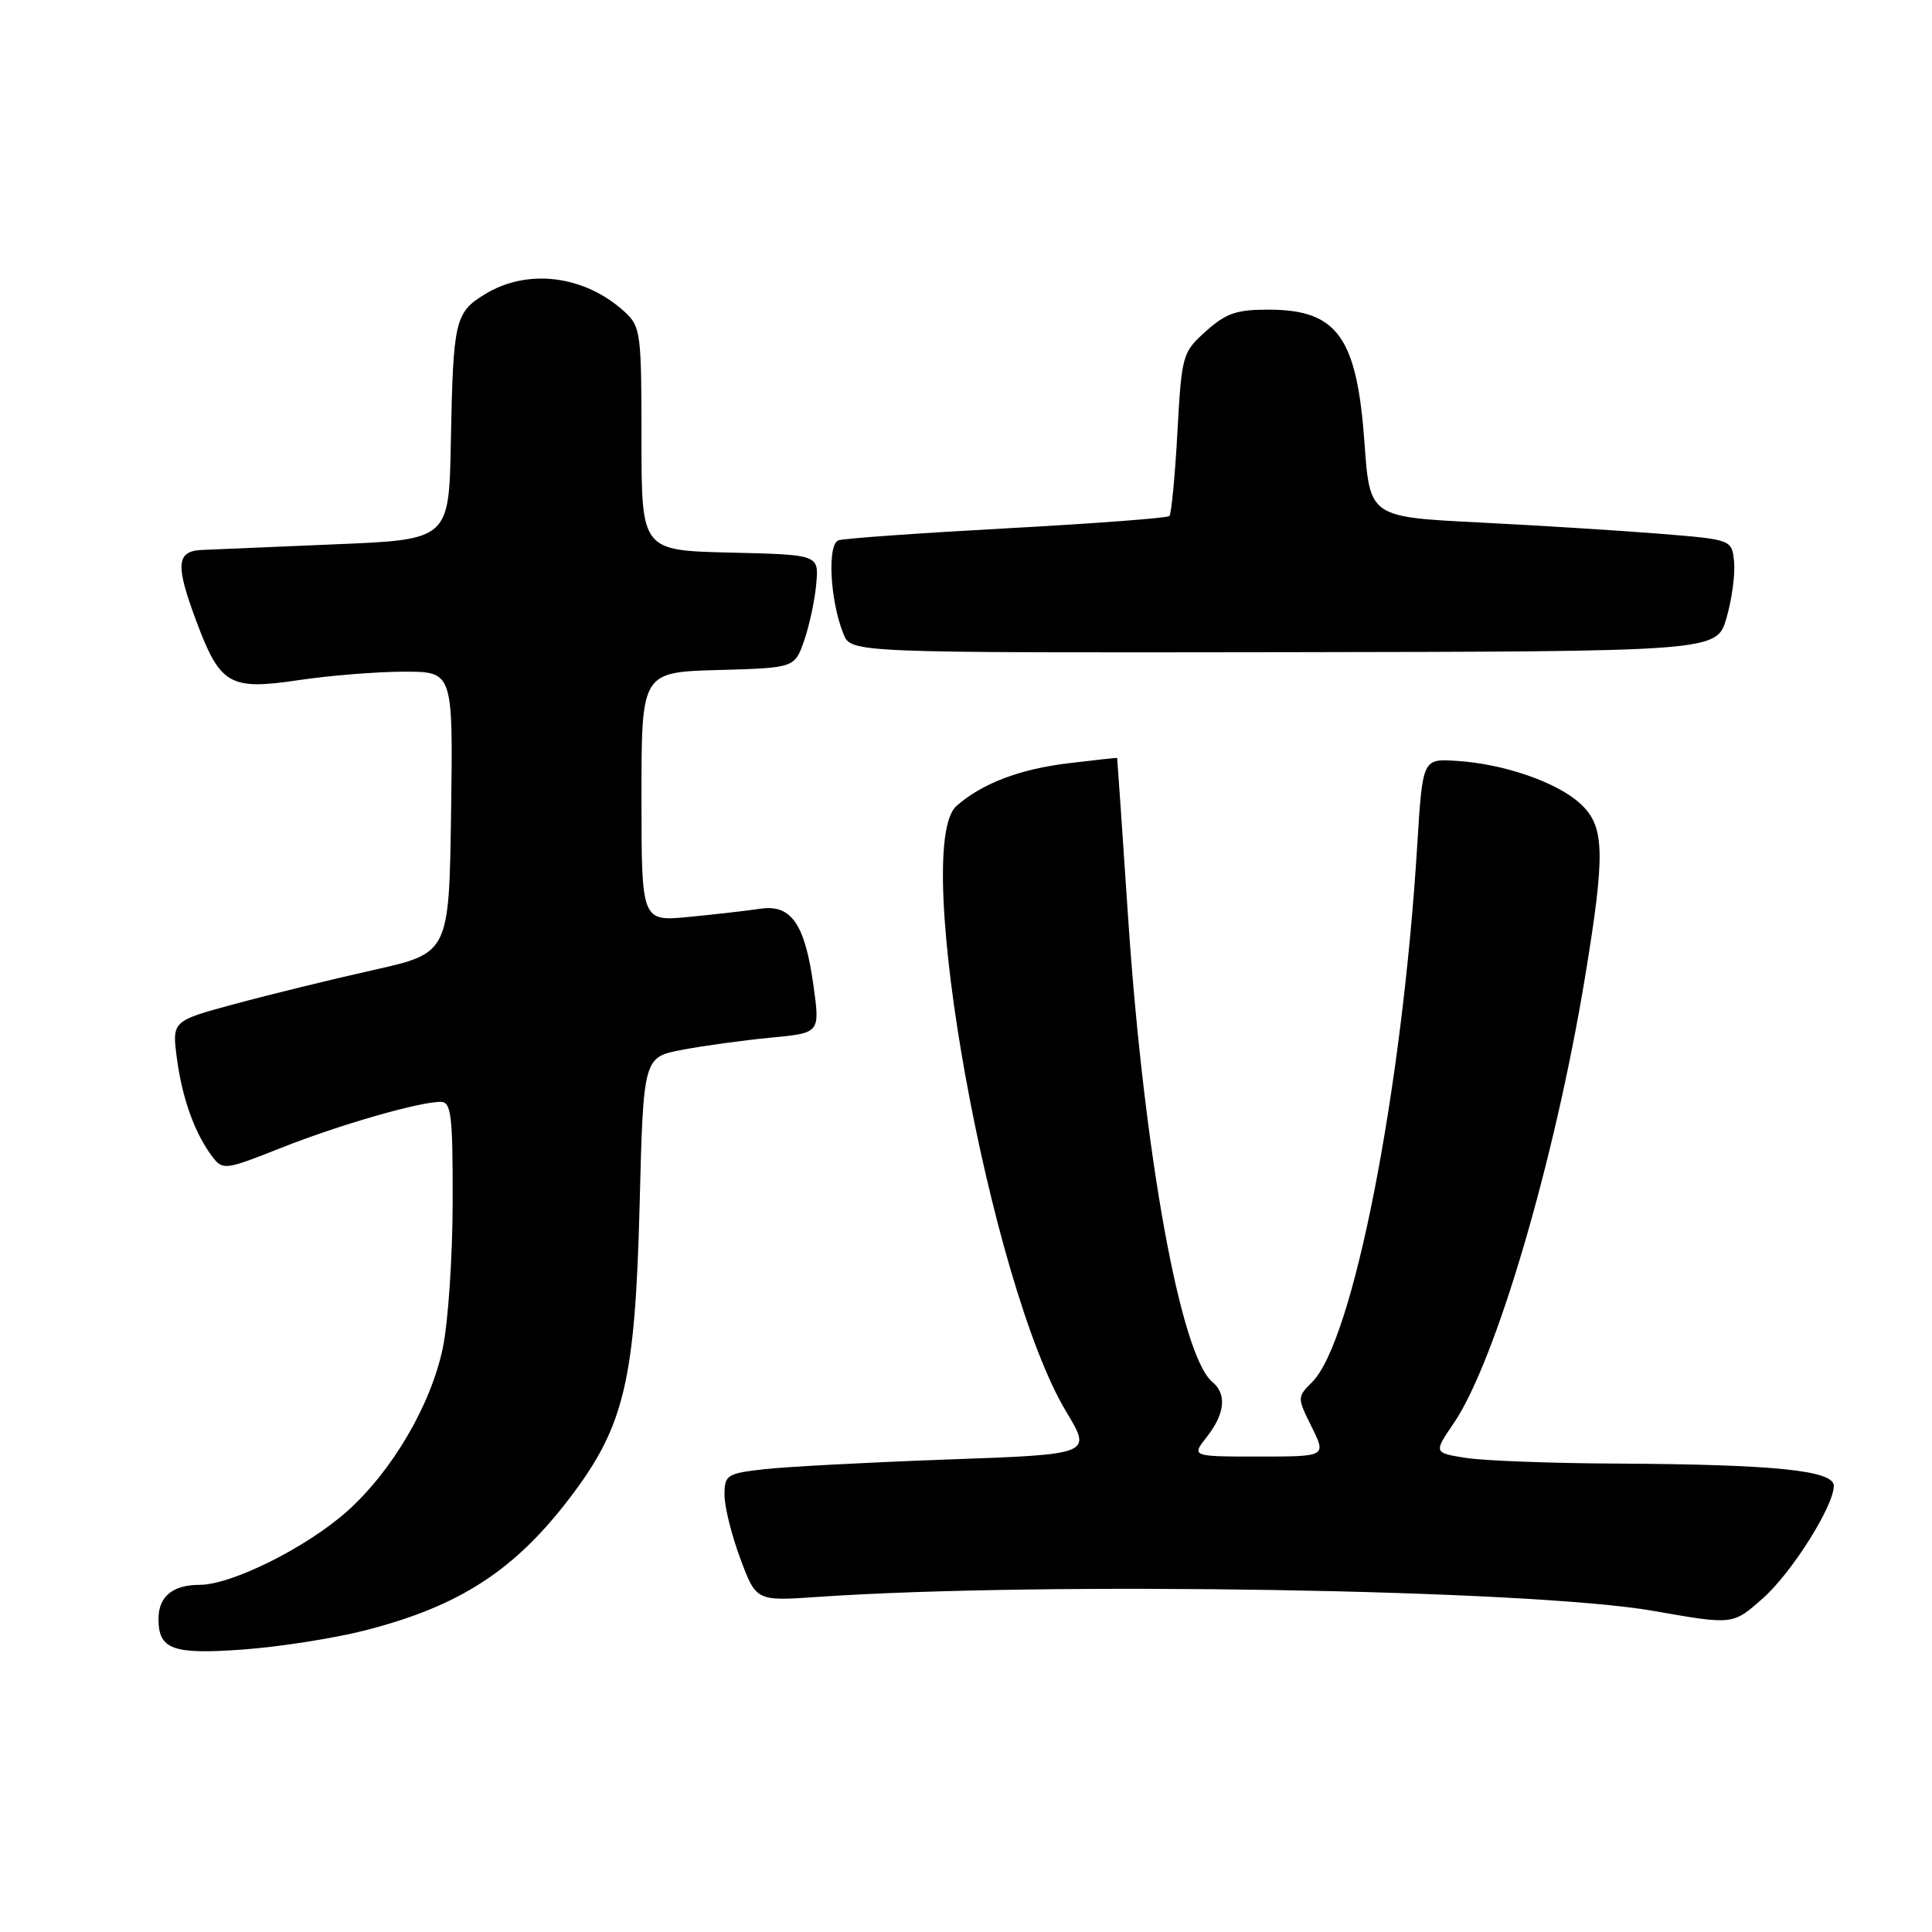 <?xml version="1.0" encoding="UTF-8" standalone="no"?>
<!DOCTYPE svg PUBLIC "-//W3C//DTD SVG 1.1//EN" "http://www.w3.org/Graphics/SVG/1.1/DTD/svg11.dtd" >
<svg xmlns="http://www.w3.org/2000/svg" xmlns:xlink="http://www.w3.org/1999/xlink" version="1.1" viewBox="0 0 256 256">
 <g >
 <path fill="currentColor"
d=" M 48.39 216.03 C 60.98 212.81 68.30 208.03 75.73 198.18 C 82.73 188.91 84.16 182.81 84.75 159.79 C 85.25 140.09 85.25 140.09 90.38 139.11 C 93.19 138.57 98.46 137.85 102.08 137.50 C 108.65 136.88 108.65 136.88 107.81 130.74 C 106.67 122.42 104.86 119.78 100.70 120.42 C 98.94 120.68 94.69 121.17 91.25 121.50 C 85.00 122.10 85.00 122.10 85.00 105.58 C 85.00 89.07 85.00 89.07 95.15 88.78 C 105.30 88.50 105.30 88.50 106.57 84.84 C 107.26 82.83 107.98 79.46 108.16 77.34 C 108.50 73.50 108.50 73.50 96.75 73.22 C 85.00 72.94 85.00 72.94 85.00 58.14 C 85.00 44.07 84.89 43.25 82.75 41.30 C 77.45 36.47 69.93 35.53 64.28 38.97 C 60.28 41.41 60.05 42.43 59.74 58.50 C 59.50 71.50 59.50 71.50 44.50 72.12 C 36.25 72.46 28.26 72.80 26.75 72.87 C 23.35 73.03 23.22 74.83 26.02 82.33 C 29.17 90.75 30.43 91.48 39.51 90.13 C 43.67 89.51 50.00 89.00 53.56 89.00 C 60.04 89.00 60.04 89.00 59.77 107.64 C 59.50 126.29 59.50 126.29 49.45 128.54 C 43.92 129.78 35.65 131.80 31.09 133.04 C 22.78 135.28 22.78 135.28 23.45 140.31 C 24.15 145.60 25.85 150.28 28.18 153.32 C 29.52 155.07 29.90 155.02 37.17 152.13 C 44.90 149.06 55.50 146.00 58.39 146.00 C 59.79 146.00 60.00 147.74 59.98 159.25 C 59.97 166.54 59.38 175.26 58.67 178.63 C 57.09 186.18 51.97 194.91 46.00 200.25 C 40.63 205.04 30.70 210.00 26.45 210.00 C 22.88 210.00 21.00 211.56 21.00 214.50 C 21.00 218.57 22.85 219.25 32.22 218.57 C 37.02 218.22 44.30 217.08 48.39 216.03 Z  M 233.54 211.83 C 237.36 208.48 242.97 199.60 242.99 196.89 C 243.00 194.84 235.26 194.04 214.00 193.93 C 205.47 193.89 196.58 193.55 194.23 193.18 C 189.96 192.50 189.96 192.50 192.63 188.58 C 198.18 180.43 206.02 153.80 210.02 129.50 C 212.74 113.00 212.65 109.50 209.41 106.50 C 206.34 103.66 199.28 101.21 193.00 100.82 C 188.50 100.53 188.50 100.53 187.79 112.02 C 185.79 144.56 179.30 177.70 173.87 183.13 C 171.87 185.13 171.87 185.16 173.80 189.07 C 175.75 193.00 175.75 193.00 166.80 193.00 C 157.85 193.00 157.85 193.00 159.93 190.37 C 162.32 187.32 162.58 184.72 160.64 183.11 C 156.44 179.63 151.59 152.91 149.49 121.73 C 148.71 110.05 148.05 100.47 148.03 100.43 C 148.02 100.39 145.09 100.71 141.53 101.14 C 135.13 101.91 130.13 103.81 126.75 106.78 C 120.64 112.14 131.17 170.28 141.31 187.11 C 144.68 192.71 144.68 192.71 125.59 193.39 C 115.09 193.77 104.14 194.35 101.25 194.68 C 96.30 195.24 96.00 195.44 96.00 198.10 C 96.00 199.65 96.95 203.45 98.10 206.54 C 100.20 212.16 100.20 212.16 108.35 211.60 C 138.35 209.54 202.83 210.61 219.00 213.44 C 229.69 215.31 229.57 215.32 233.54 211.83 Z  M 228.76 81.92 C 229.47 79.49 229.93 76.15 229.78 74.50 C 229.50 71.50 229.50 71.50 220.00 70.73 C 214.78 70.31 203.97 69.63 196.00 69.23 C 181.50 68.50 181.50 68.50 180.80 58.65 C 179.80 44.72 177.22 41.09 168.27 41.03 C 163.89 41.01 162.50 41.47 159.81 43.87 C 156.67 46.69 156.58 46.99 156.01 57.33 C 155.69 63.15 155.21 68.12 154.95 68.38 C 154.69 68.64 145.03 69.37 133.49 70.00 C 121.94 70.63 111.88 71.34 111.12 71.59 C 109.59 72.09 109.97 79.54 111.76 84.00 C 112.76 86.50 112.76 86.50 170.11 86.42 C 227.46 86.33 227.46 86.33 228.76 81.92 Z "/>
</g>
</svg>